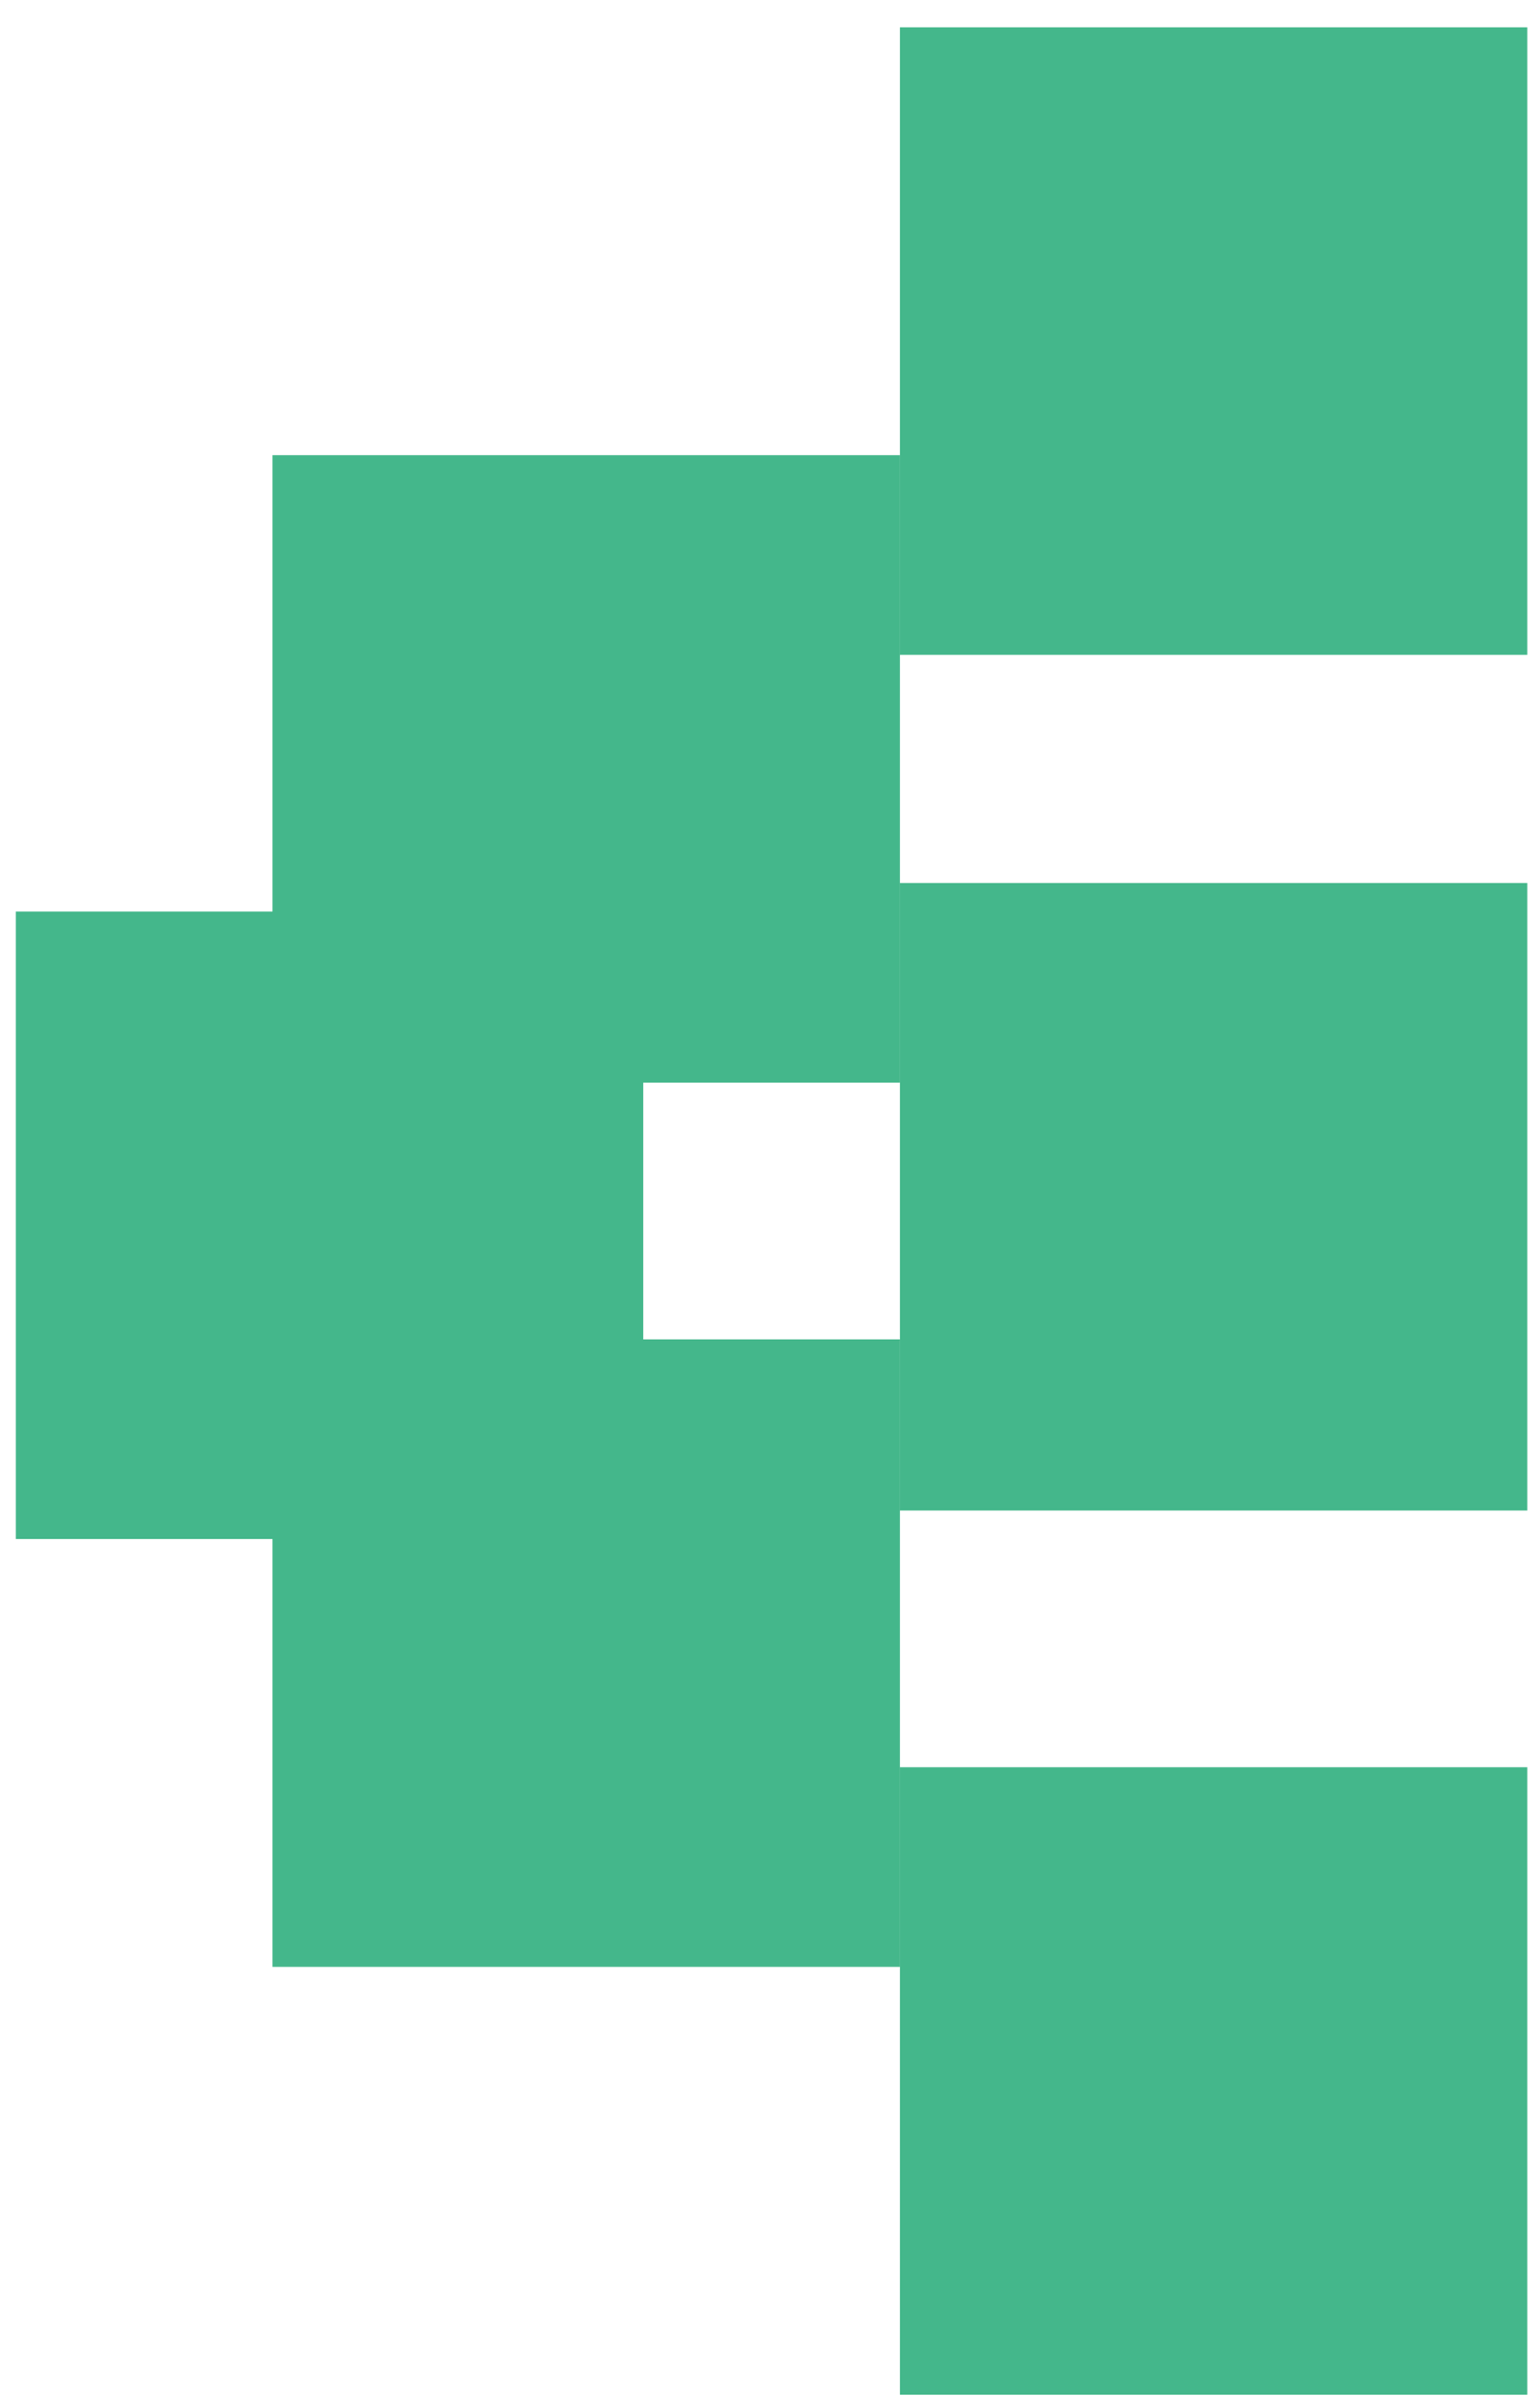 <?xml version="1.0" encoding="UTF-8" standalone="no"?>
<svg width="54px" height="84px" viewBox="0 0 54 84" version="1.1" xmlns="http://www.w3.org/2000/svg" xmlns:xlink="http://www.w3.org/1999/xlink" xmlns:sketch="http://www.bohemiancoding.com/sketch/ns">
    <!-- Generator: Sketch 3.3 (11970) - http://www.bohemiancoding.com/sketch -->
    <title>Slice 1</title>
    <desc>Created with Sketch.</desc>
    <defs></defs>
    <g id="Page-1" stroke="none" stroke-width="1" fill="none" fill-rule="evenodd" sketch:type="MSPage">
        <g id="playerLeft" sketch:type="MSLayerGroup" transform="translate(27.055, 42.458) rotate(-90) translate(-27.055, -42.458) translate(-14.445, 15.958)" fill="#44B78B">
            <rect id="Rectangle-1" sketch:type="MSShapeGroup" x="15" y="9" width="22" height="22"></rect>
            <rect id="Rectangle-1-Copy" sketch:type="MSShapeGroup" x="46" y="9" width="22" height="22"></rect>
            <rect id="Rectangle-1-Copy-2" sketch:type="MSShapeGroup" x="31" y="31" width="22" height="22"></rect>
            <rect id="Rectangle-1-Copy-3" sketch:type="MSShapeGroup" x="61" y="31" width="22" height="22"></rect>
            <rect id="Rectangle-1-Copy-4" sketch:type="MSShapeGroup" x="0" y="31" width="22" height="22"></rect>
            <rect id="Rectangle-1-Copy-5" sketch:type="MSShapeGroup" x="30" y="0" width="22" height="22"></rect>
        </g>
    </g>
</svg>